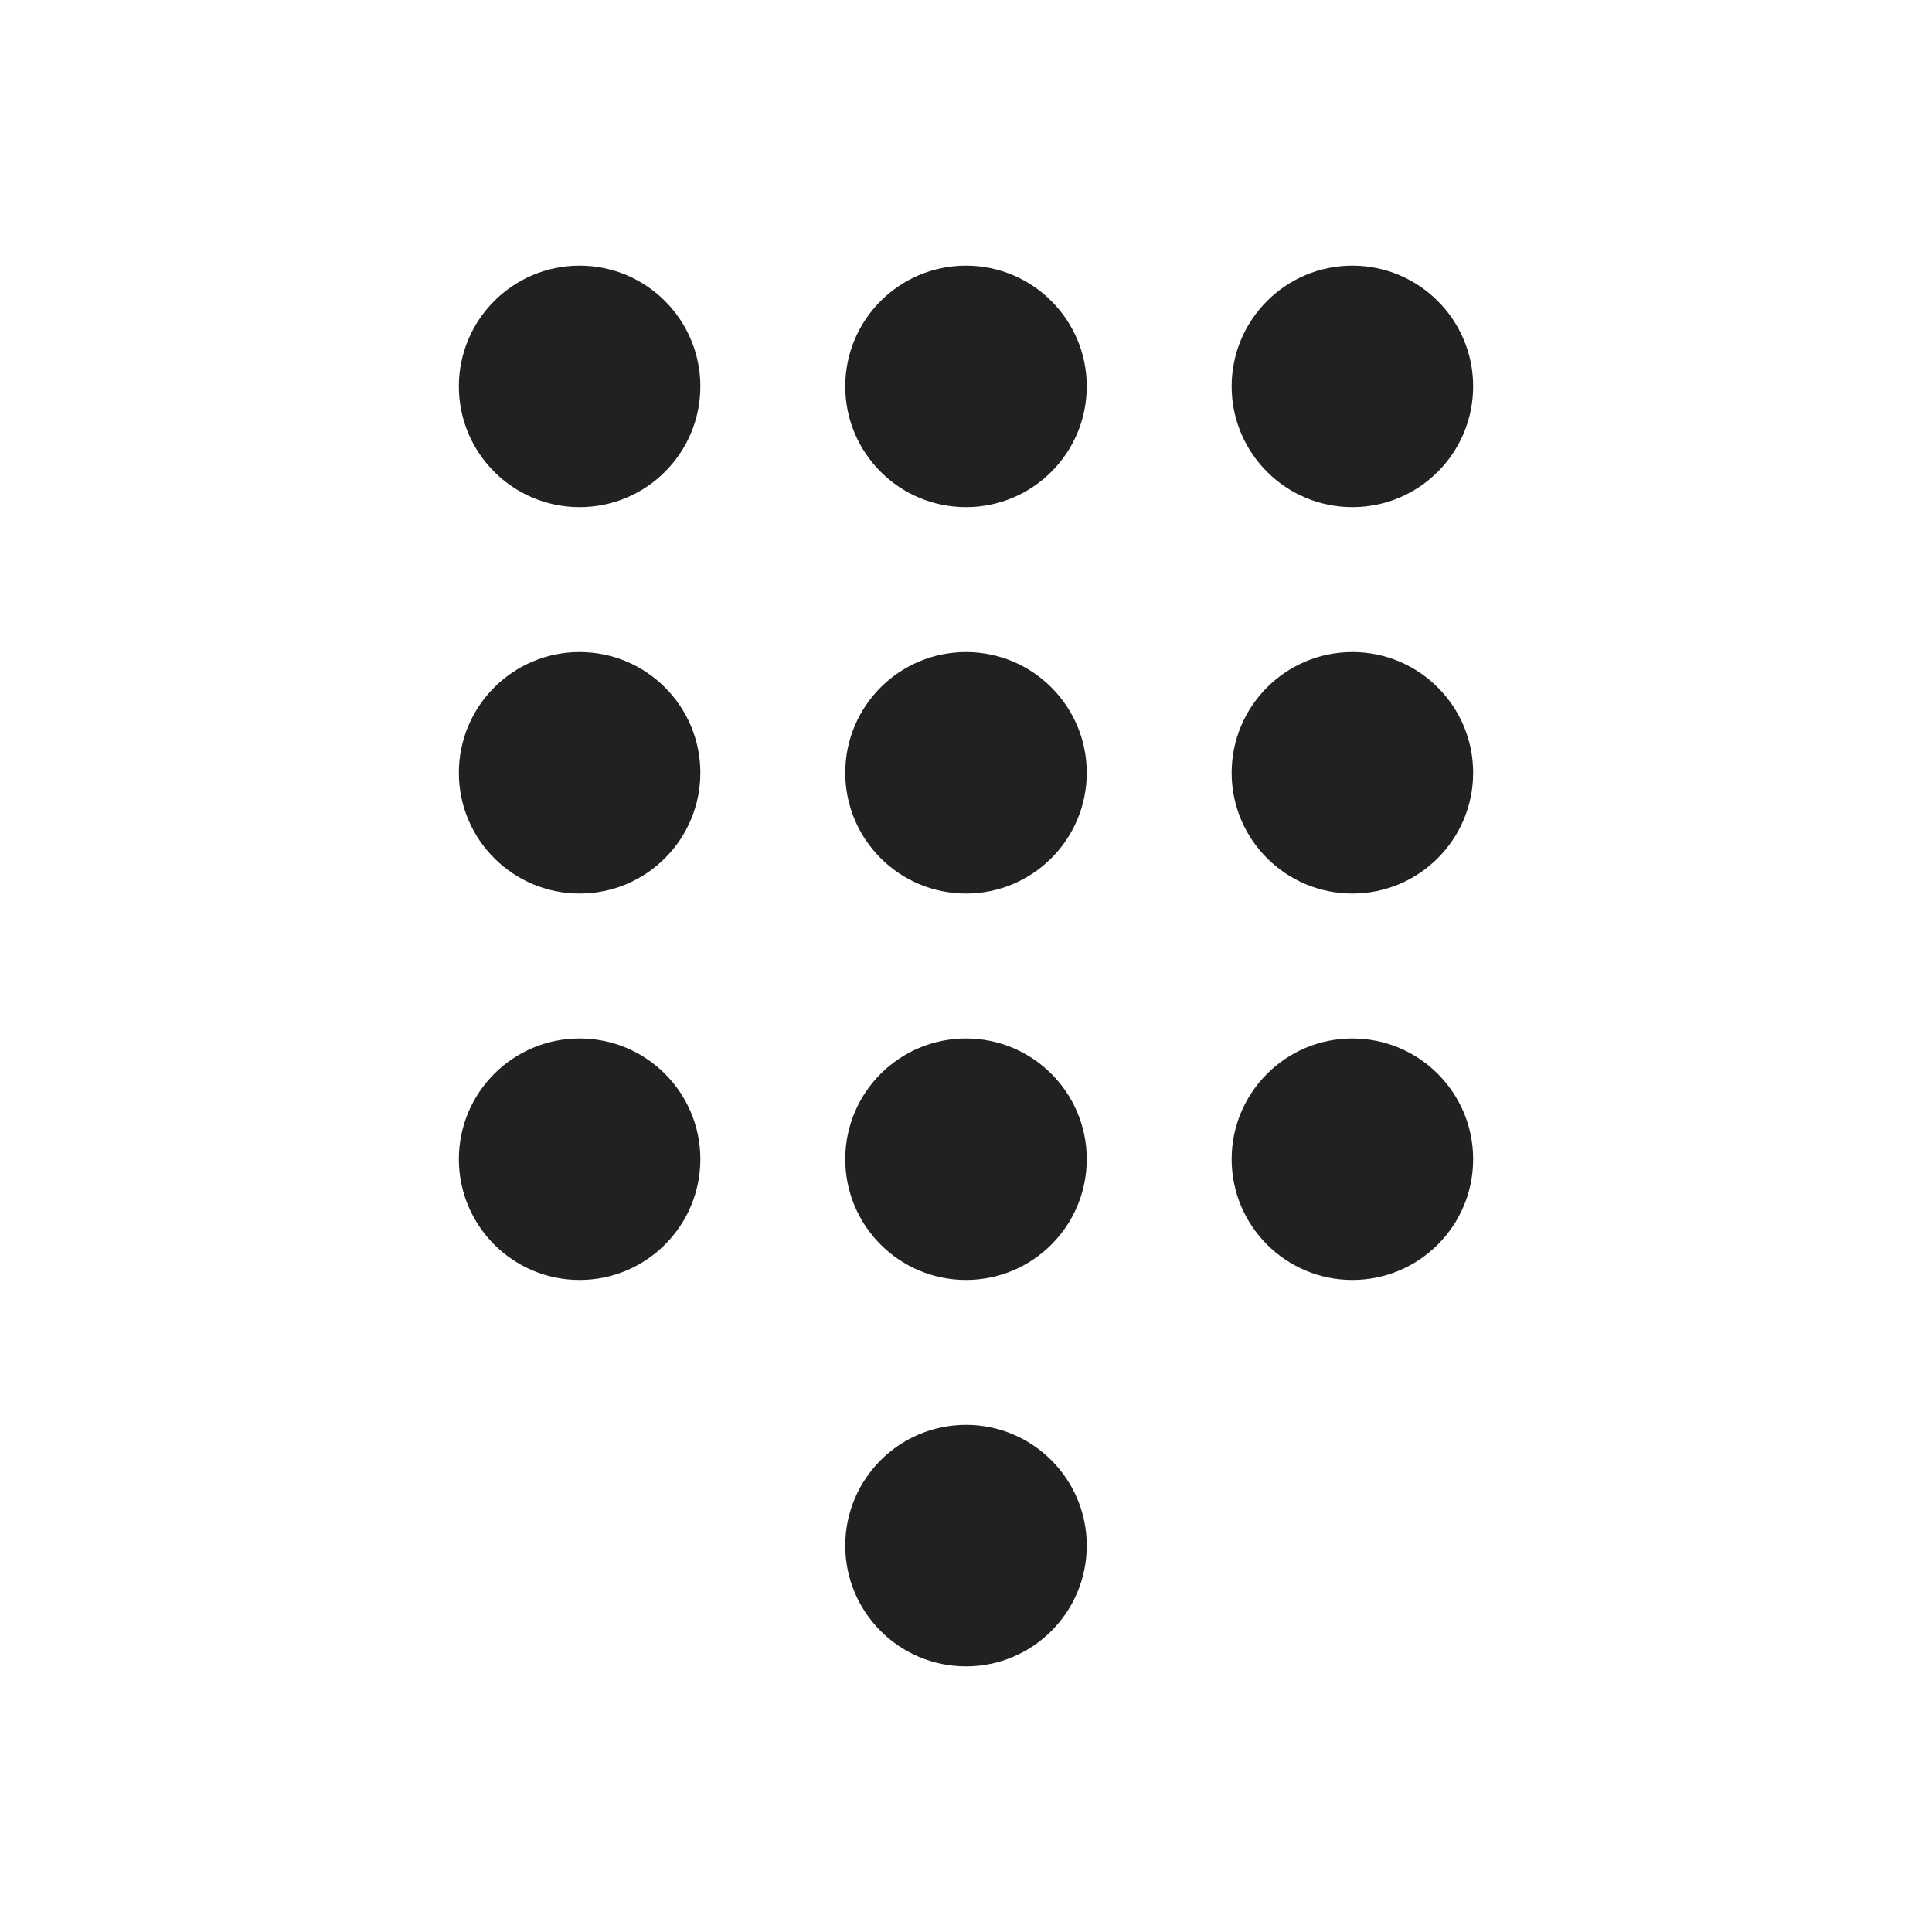 <svg viewBox="0 0 20 20" fill="none" xmlns="http://www.w3.org/2000/svg">
<path d="M6 5.25C6.69 5.25 7.25 4.69 7.25 4C7.25 3.31 6.69 2.75 6 2.75C5.31 2.75 4.75 3.31 4.75 4C4.75 4.69 5.31 5.25 6 5.25ZM6 9.25C6.69 9.25 7.25 8.69 7.25 8C7.25 7.31 6.69 6.75 6 6.75C5.31 6.75 4.75 7.31 4.75 8C4.75 8.69 5.31 9.25 6 9.25ZM7.25 12C7.25 12.69 6.69 13.25 6 13.25C5.31 13.25 4.75 12.69 4.75 12C4.75 11.31 5.31 10.75 6 10.75C6.69 10.75 7.25 11.31 7.25 12ZM10 5.25C10.69 5.25 11.25 4.69 11.25 4C11.25 3.31 10.69 2.75 10 2.75C9.31 2.75 8.75 3.31 8.75 4C8.75 4.69 9.31 5.25 10 5.25ZM11.25 8C11.25 8.69 10.69 9.25 10 9.25C9.31 9.25 8.75 8.69 8.75 8C8.75 7.31 9.31 6.75 10 6.75C10.69 6.75 11.25 7.31 11.25 8ZM10 13.25C10.69 13.25 11.25 12.69 11.25 12C11.25 11.31 10.69 10.75 10 10.75C9.31 10.75 8.75 11.31 8.75 12C8.75 12.69 9.31 13.25 10 13.25ZM11.25 16C11.25 16.69 10.69 17.25 10 17.25C9.31 17.25 8.75 16.69 8.75 16C8.75 15.31 9.31 14.75 10 14.75C10.69 14.75 11.25 15.31 11.25 16ZM14 5.25C14.69 5.25 15.25 4.69 15.25 4C15.25 3.31 14.69 2.75 14 2.75C13.31 2.75 12.75 3.31 12.75 4C12.75 4.69 13.31 5.25 14 5.25ZM15.25 8C15.25 8.69 14.69 9.25 14 9.25C13.31 9.25 12.75 8.69 12.75 8C12.75 7.31 13.31 6.75 14 6.75C14.69 6.75 15.25 7.31 15.25 8ZM14 13.25C14.69 13.25 15.25 12.69 15.25 12C15.25 11.31 14.69 10.75 14 10.75C13.31 10.75 12.75 11.31 12.75 12C12.75 12.69 13.31 13.25 14 13.25Z" fill="#212121"/>
</svg>
